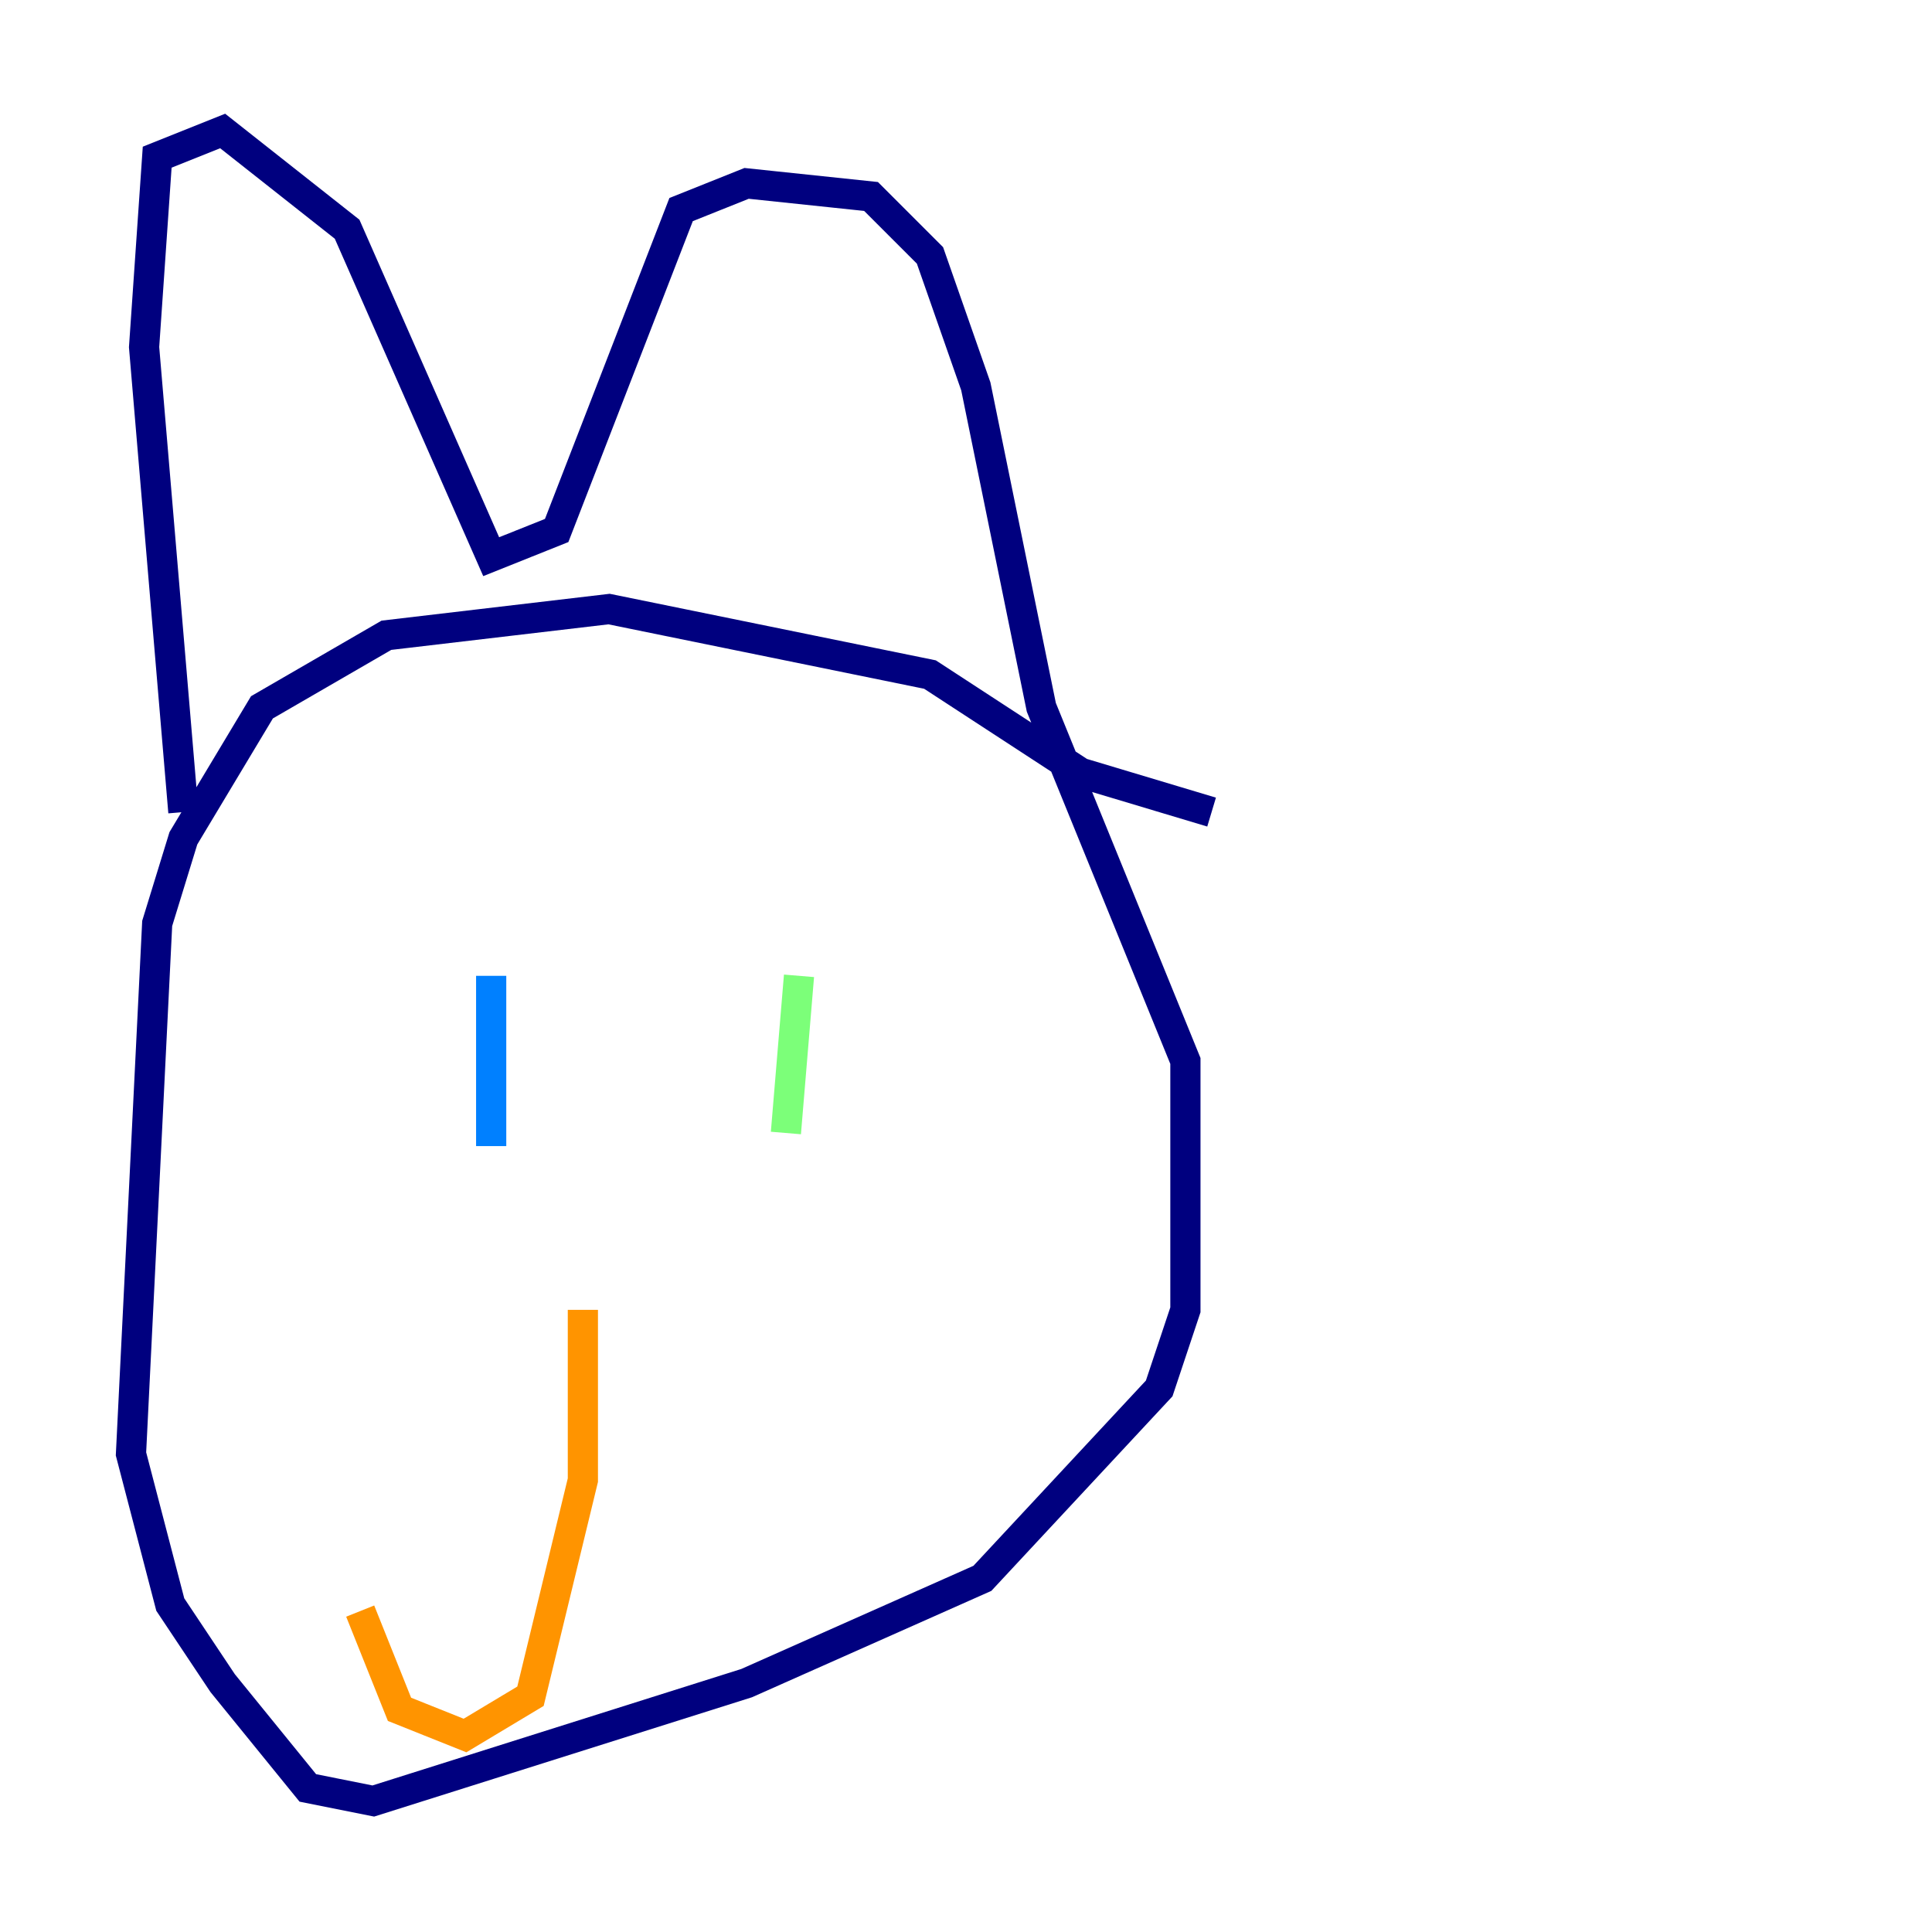 <?xml version="1.0" encoding="utf-8" ?>
<svg baseProfile="tiny" height="128" version="1.2" viewBox="0,0,128,128" width="128" xmlns="http://www.w3.org/2000/svg" xmlns:ev="http://www.w3.org/2001/xml-events" xmlns:xlink="http://www.w3.org/1999/xlink"><defs /><polyline fill="none" points="12.149,53.803 9.546,22.997 10.414,10.414 14.752,8.678 22.997,15.186 32.542,36.881 36.881,35.146 45.125,13.885 49.464,12.149 57.709,13.017 61.614,16.922 64.651,25.6 68.99,46.861 78.536,70.291 78.536,86.78 76.8,91.986 65.085,104.57 49.464,111.512 24.732,119.322 20.393,118.454 14.752,111.512 11.281,106.305 8.678,96.325 10.414,61.18 12.149,55.539 17.356,46.861 25.6,42.088 40.352,40.352 61.614,44.691 71.593,51.2 80.271,53.803" stroke="#00007f" stroke-width="2" /><polyline fill="none" points="32.542,64.651 32.542,75.932" stroke="#0080ff" stroke-width="2" /><polyline fill="none" points="52.936,64.651 52.068,75.064" stroke="#7cff79" stroke-width="2" /><polyline fill="none" points="38.617,86.78 38.617,98.061 35.146,112.38 30.807,114.983 26.468,113.248 23.864,106.739" stroke="#ff9400" stroke-width="2" /><polyline fill="none" points="39.485,106.739 39.485,106.739" stroke="#7f0000" stroke-width="2" /></svg>
